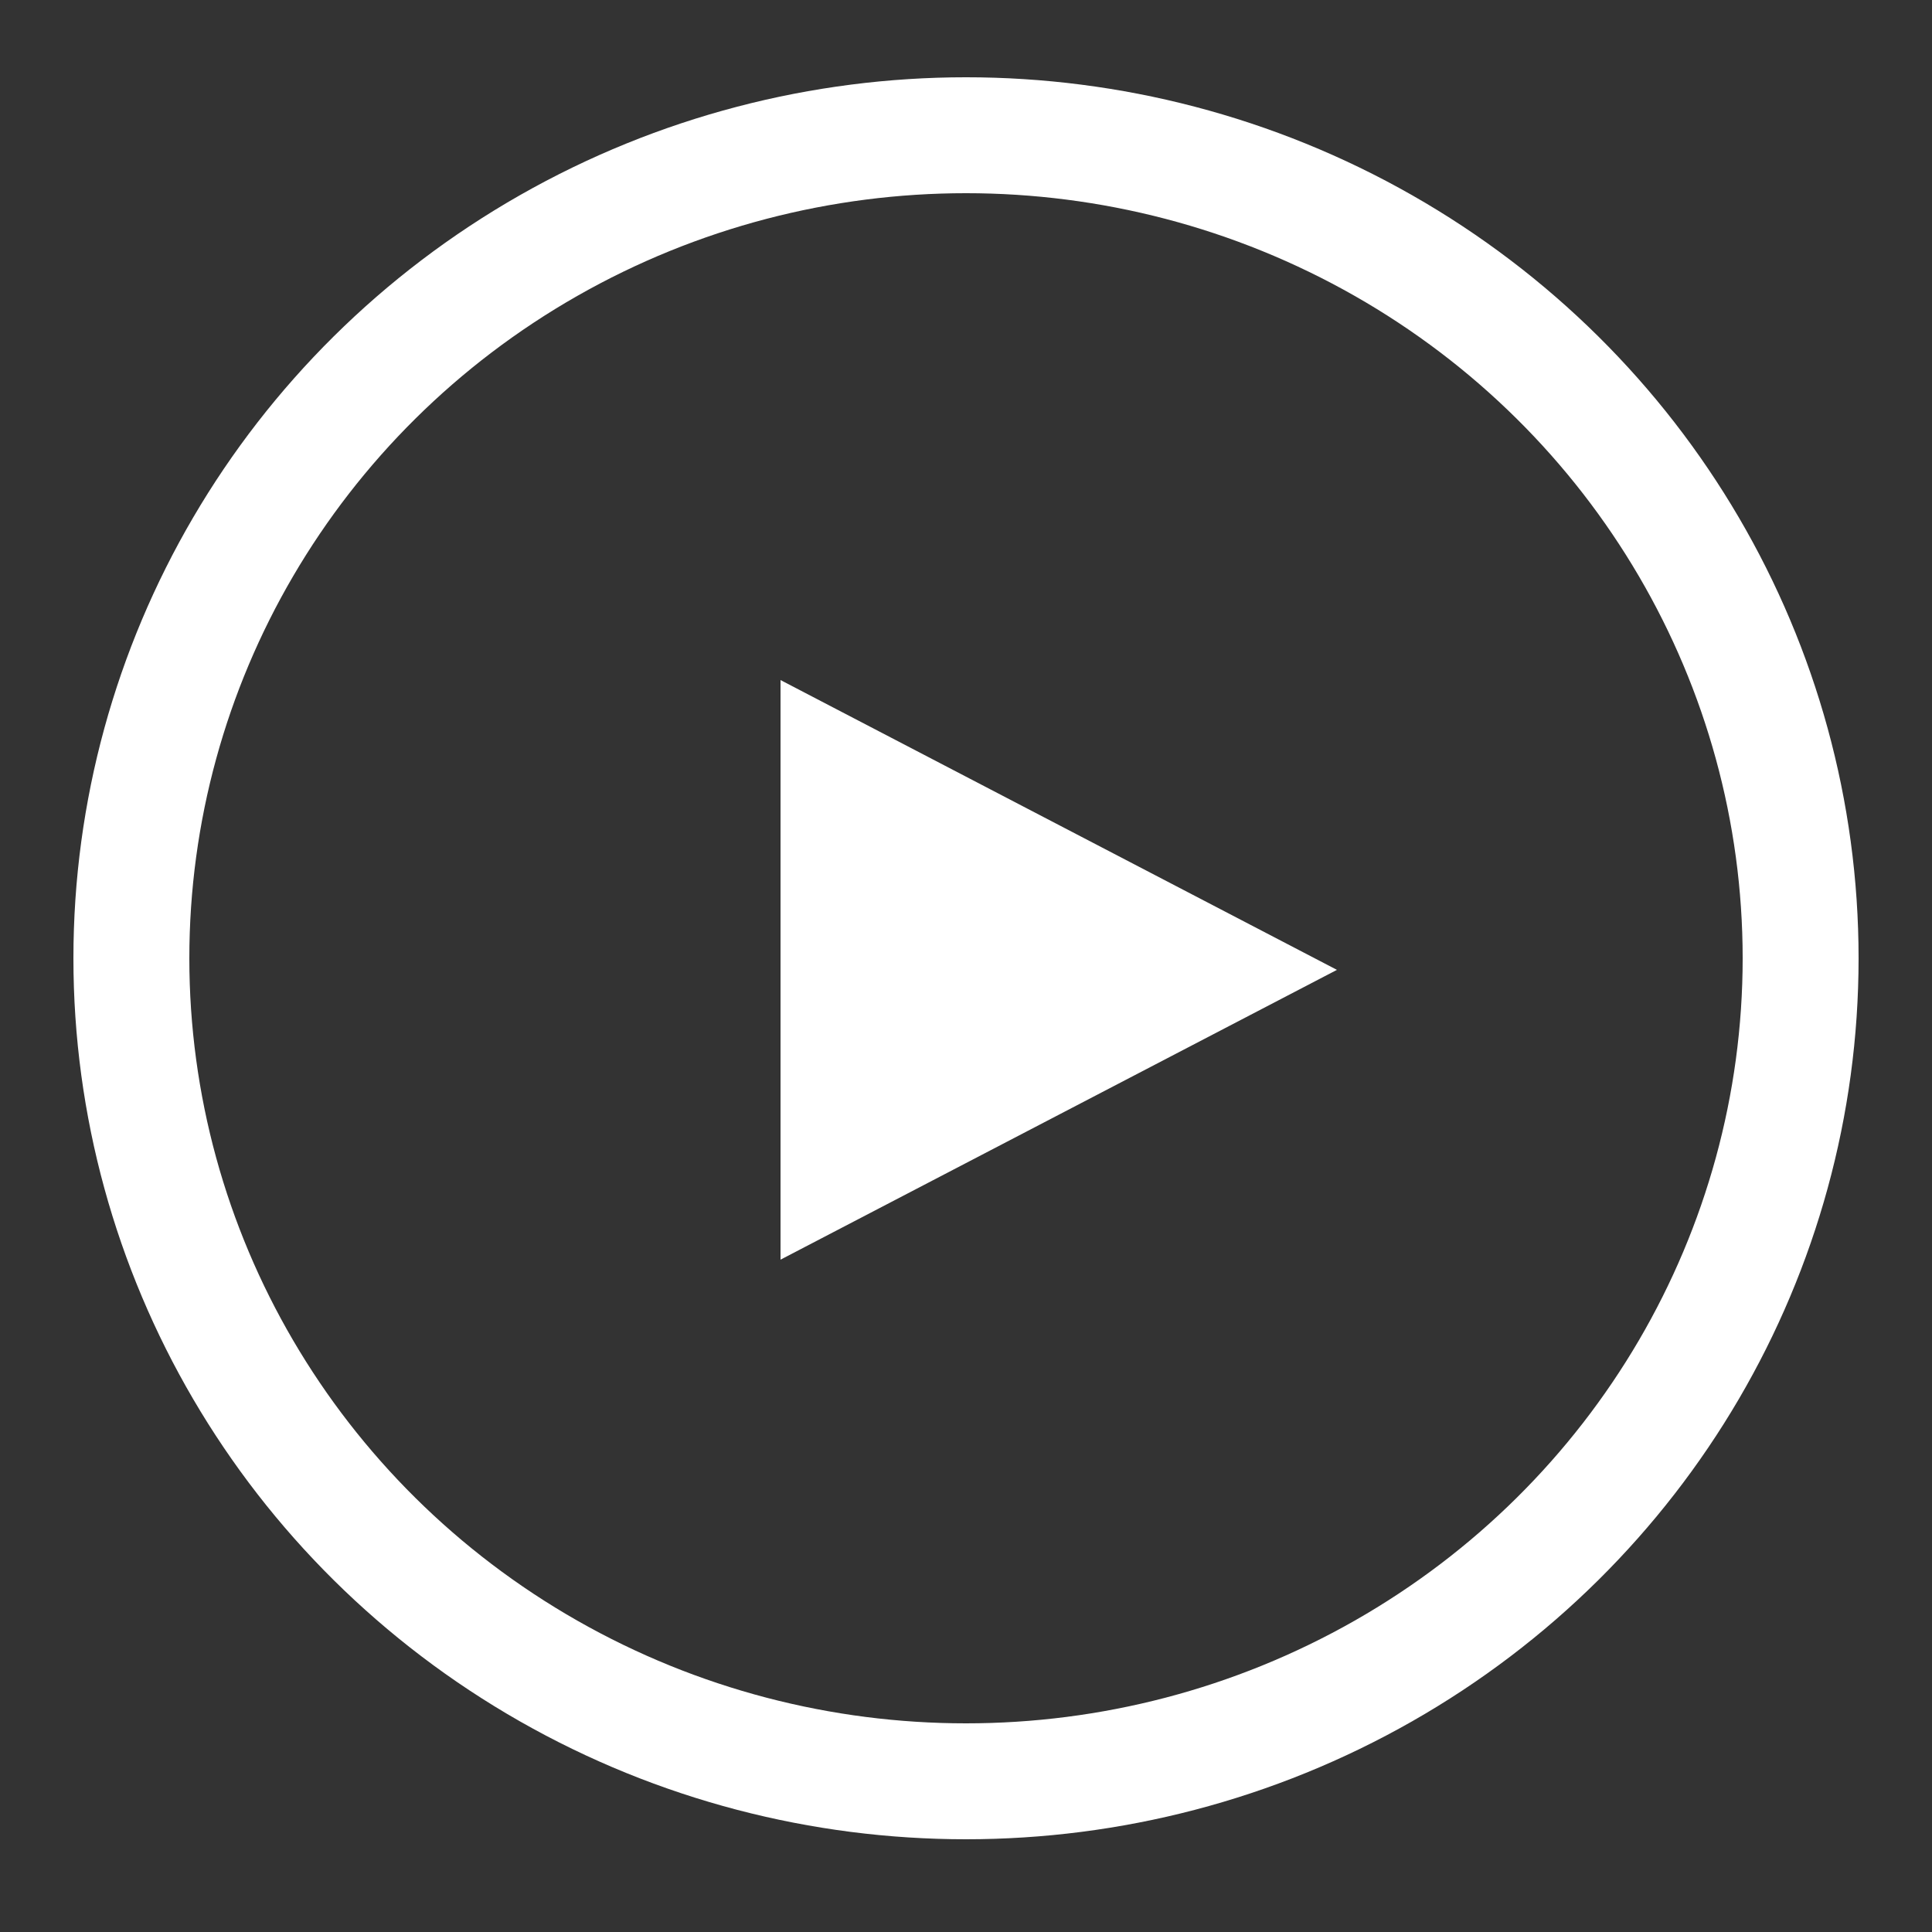 <?xml version="1.0" encoding="utf-8"?>
<!-- Generator: Adobe Illustrator 21.0.0, SVG Export Plug-In . SVG Version: 6.00 Build 0)  -->
<svg version="1.1" id="Layer_1" xmlns="http://www.w3.org/2000/svg" xmlns:xlink="http://www.w3.org/1999/xlink" x="0px" y="0px"
	 viewBox="0 0 50 50" style="enable-background:new 0 0 50 50;" xml:space="preserve">
<rect x="0" y="0" width="50" height="50" fill="#333333" stroke="none"/>
<style type="text/css">
	.st0{fill:none;stroke:#FFFFFF;stroke-width:3;}
	.st1{fill:#FFFFFF;}
</style>
<g id="Group-46" transform="translate(2, 2)">
	<ellipse id="Oval-2" class="st0" cx="23" cy="22.8" rx="21.6" ry="21.3"/>
	<polygon id="Triangle" class="st1" points="32.6,23.1 18.2,30.6 18.2,15.6 	"/>
</g>
</svg>
